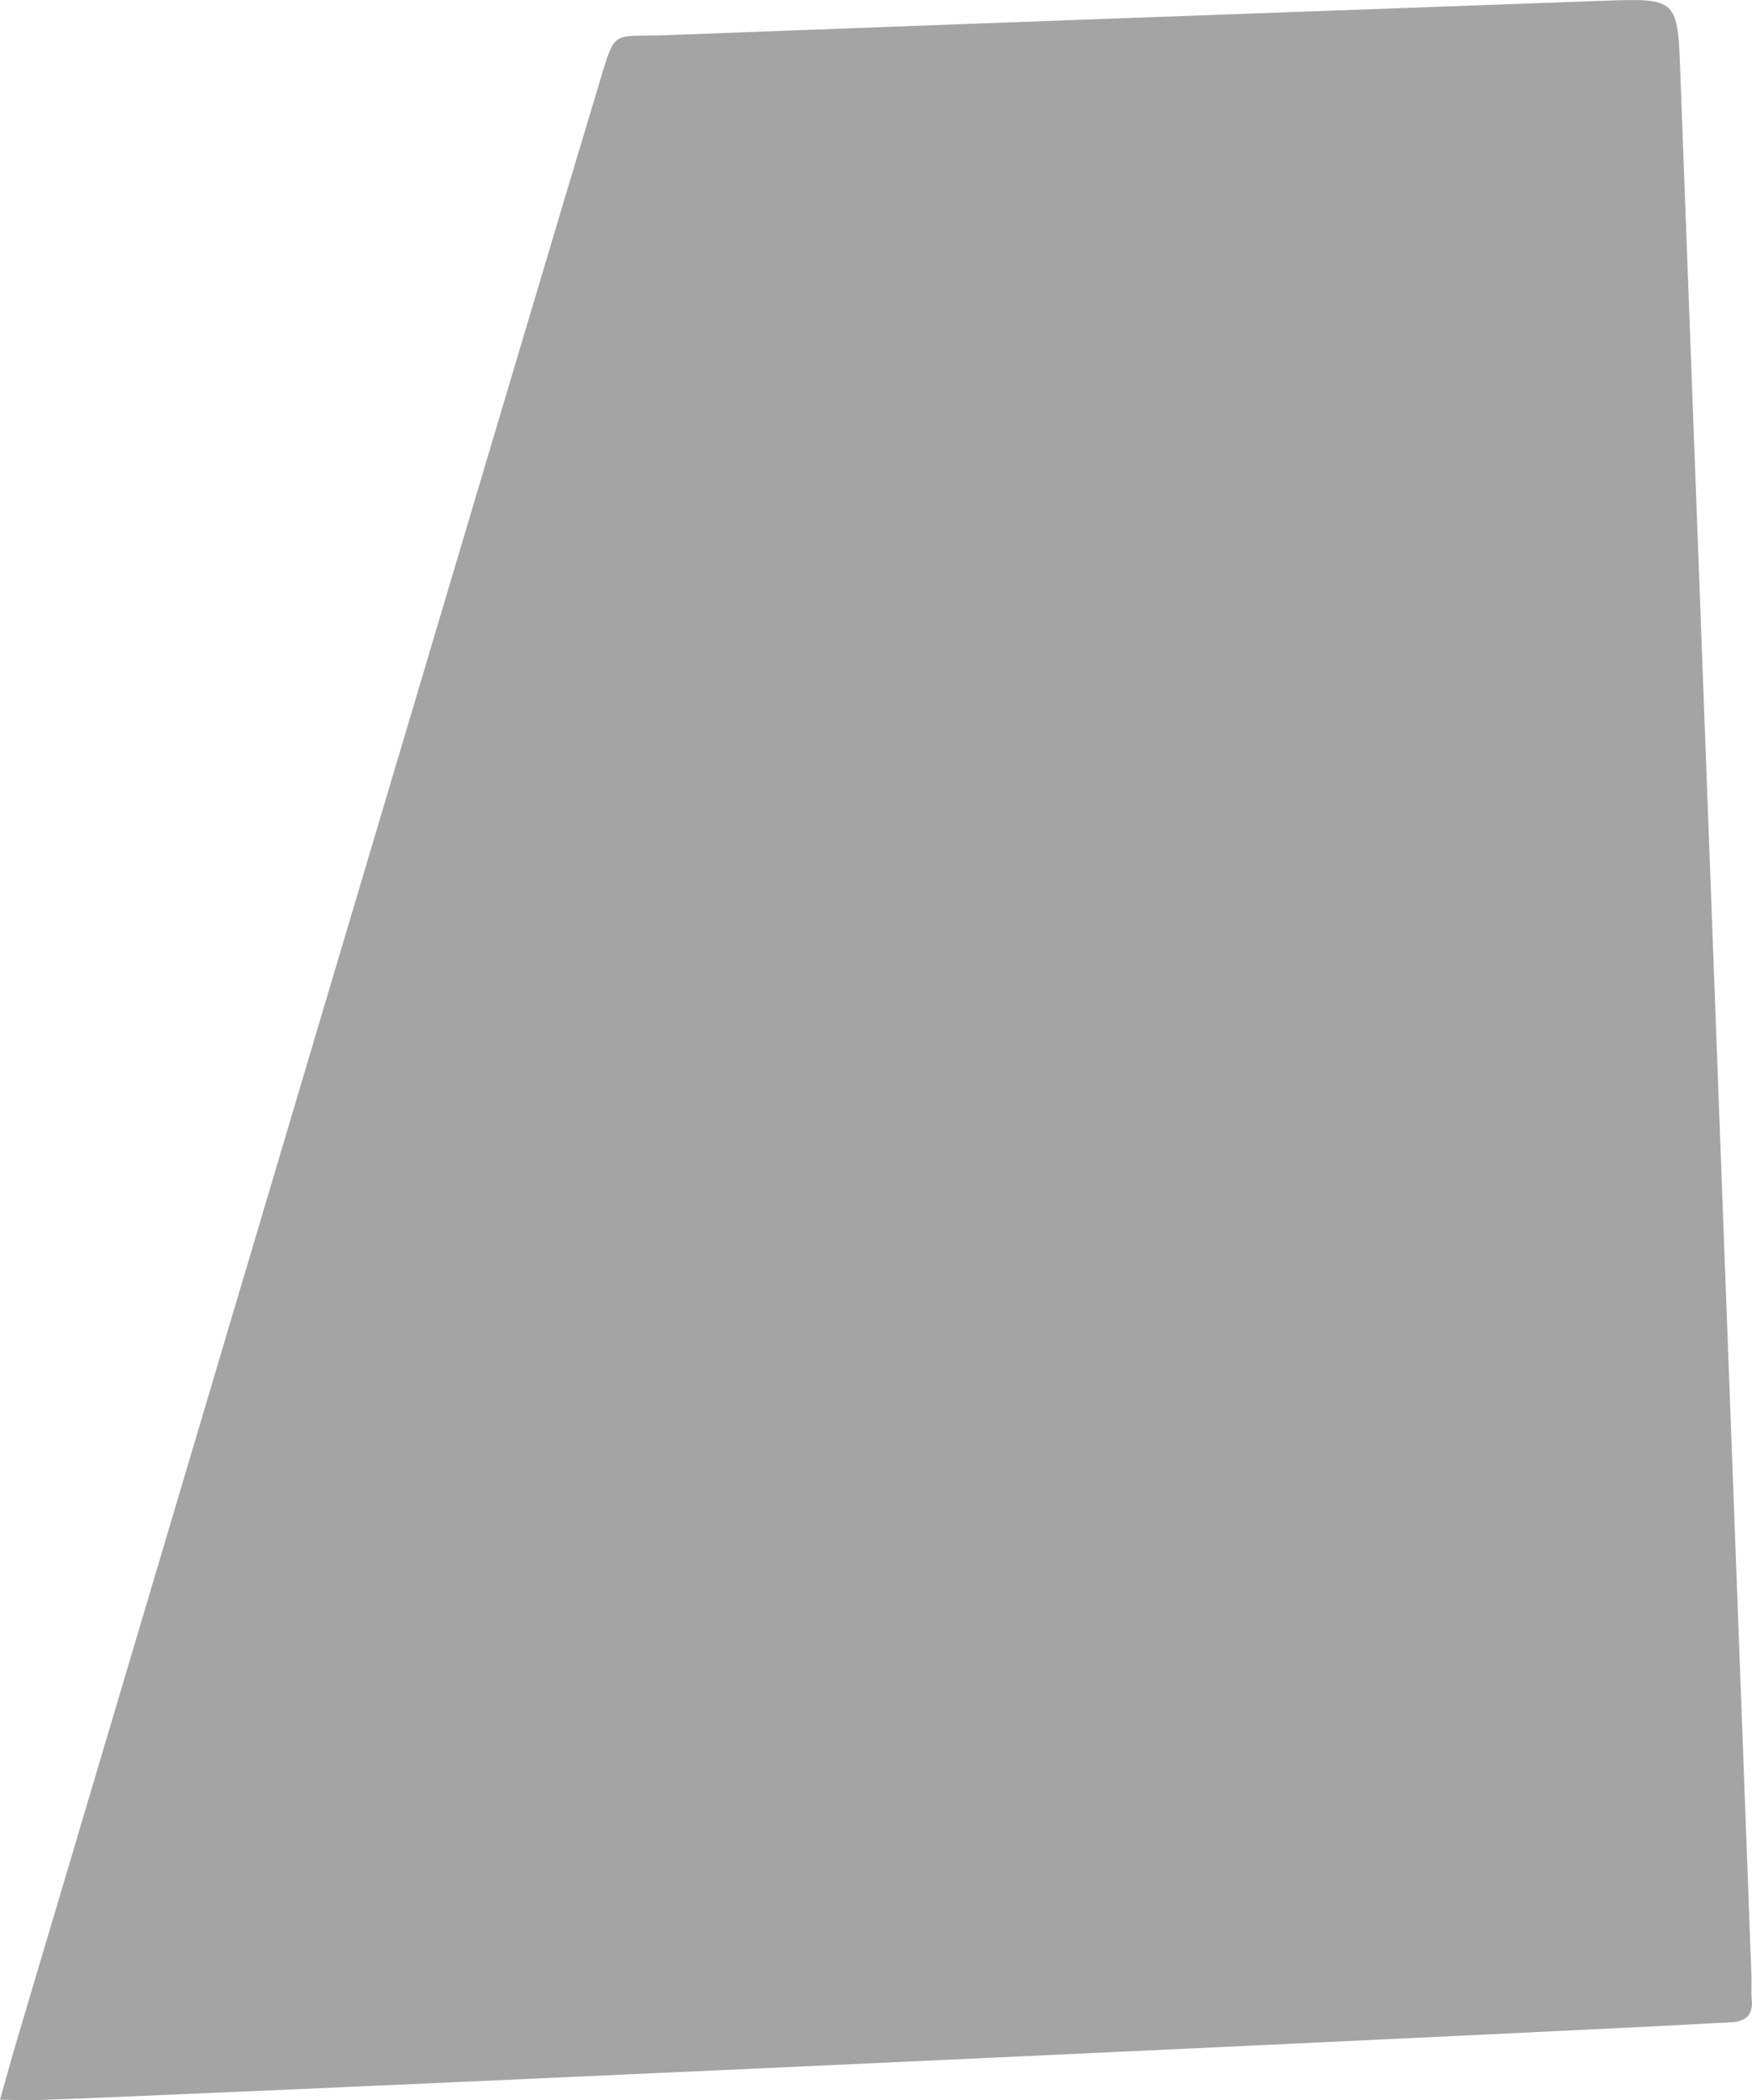 <?xml version="1.0" encoding="UTF-8"?>
<svg id="_レイヤー_2" data-name="レイヤー 2" xmlns="http://www.w3.org/2000/svg" viewBox="0 0 127.95 153.36">
  <defs>
    <style>
      .cls-1 {
        fill: #a4a4a4;
      }
    </style>
  </defs>
  <g id="parts">
    <path class="cls-1" d="M0,153.32c.45-1.59,.77-2.78,1.12-3.96C8.04,126.07,40.76,15.95,43.63,6.52c1.38-4.52,.86-3.8,4.99-3.95C71.41,1.71,94.2,.88,116.99,.06c5.56-.2,5.53-.18,5.73,5.43,1.32,35.5,4.8,128.04,5.19,138.81,.02,.57-.03,1.14,.02,1.7,.12,1.19-.51,1.63-1.59,1.67-1.47,.06-2.95,.16-4.42,.23-28.67,1.43-108.24,5.07-119.36,5.45-.67,.02-1.35-.02-2.58-.04Z"/>
  </g>
</svg>